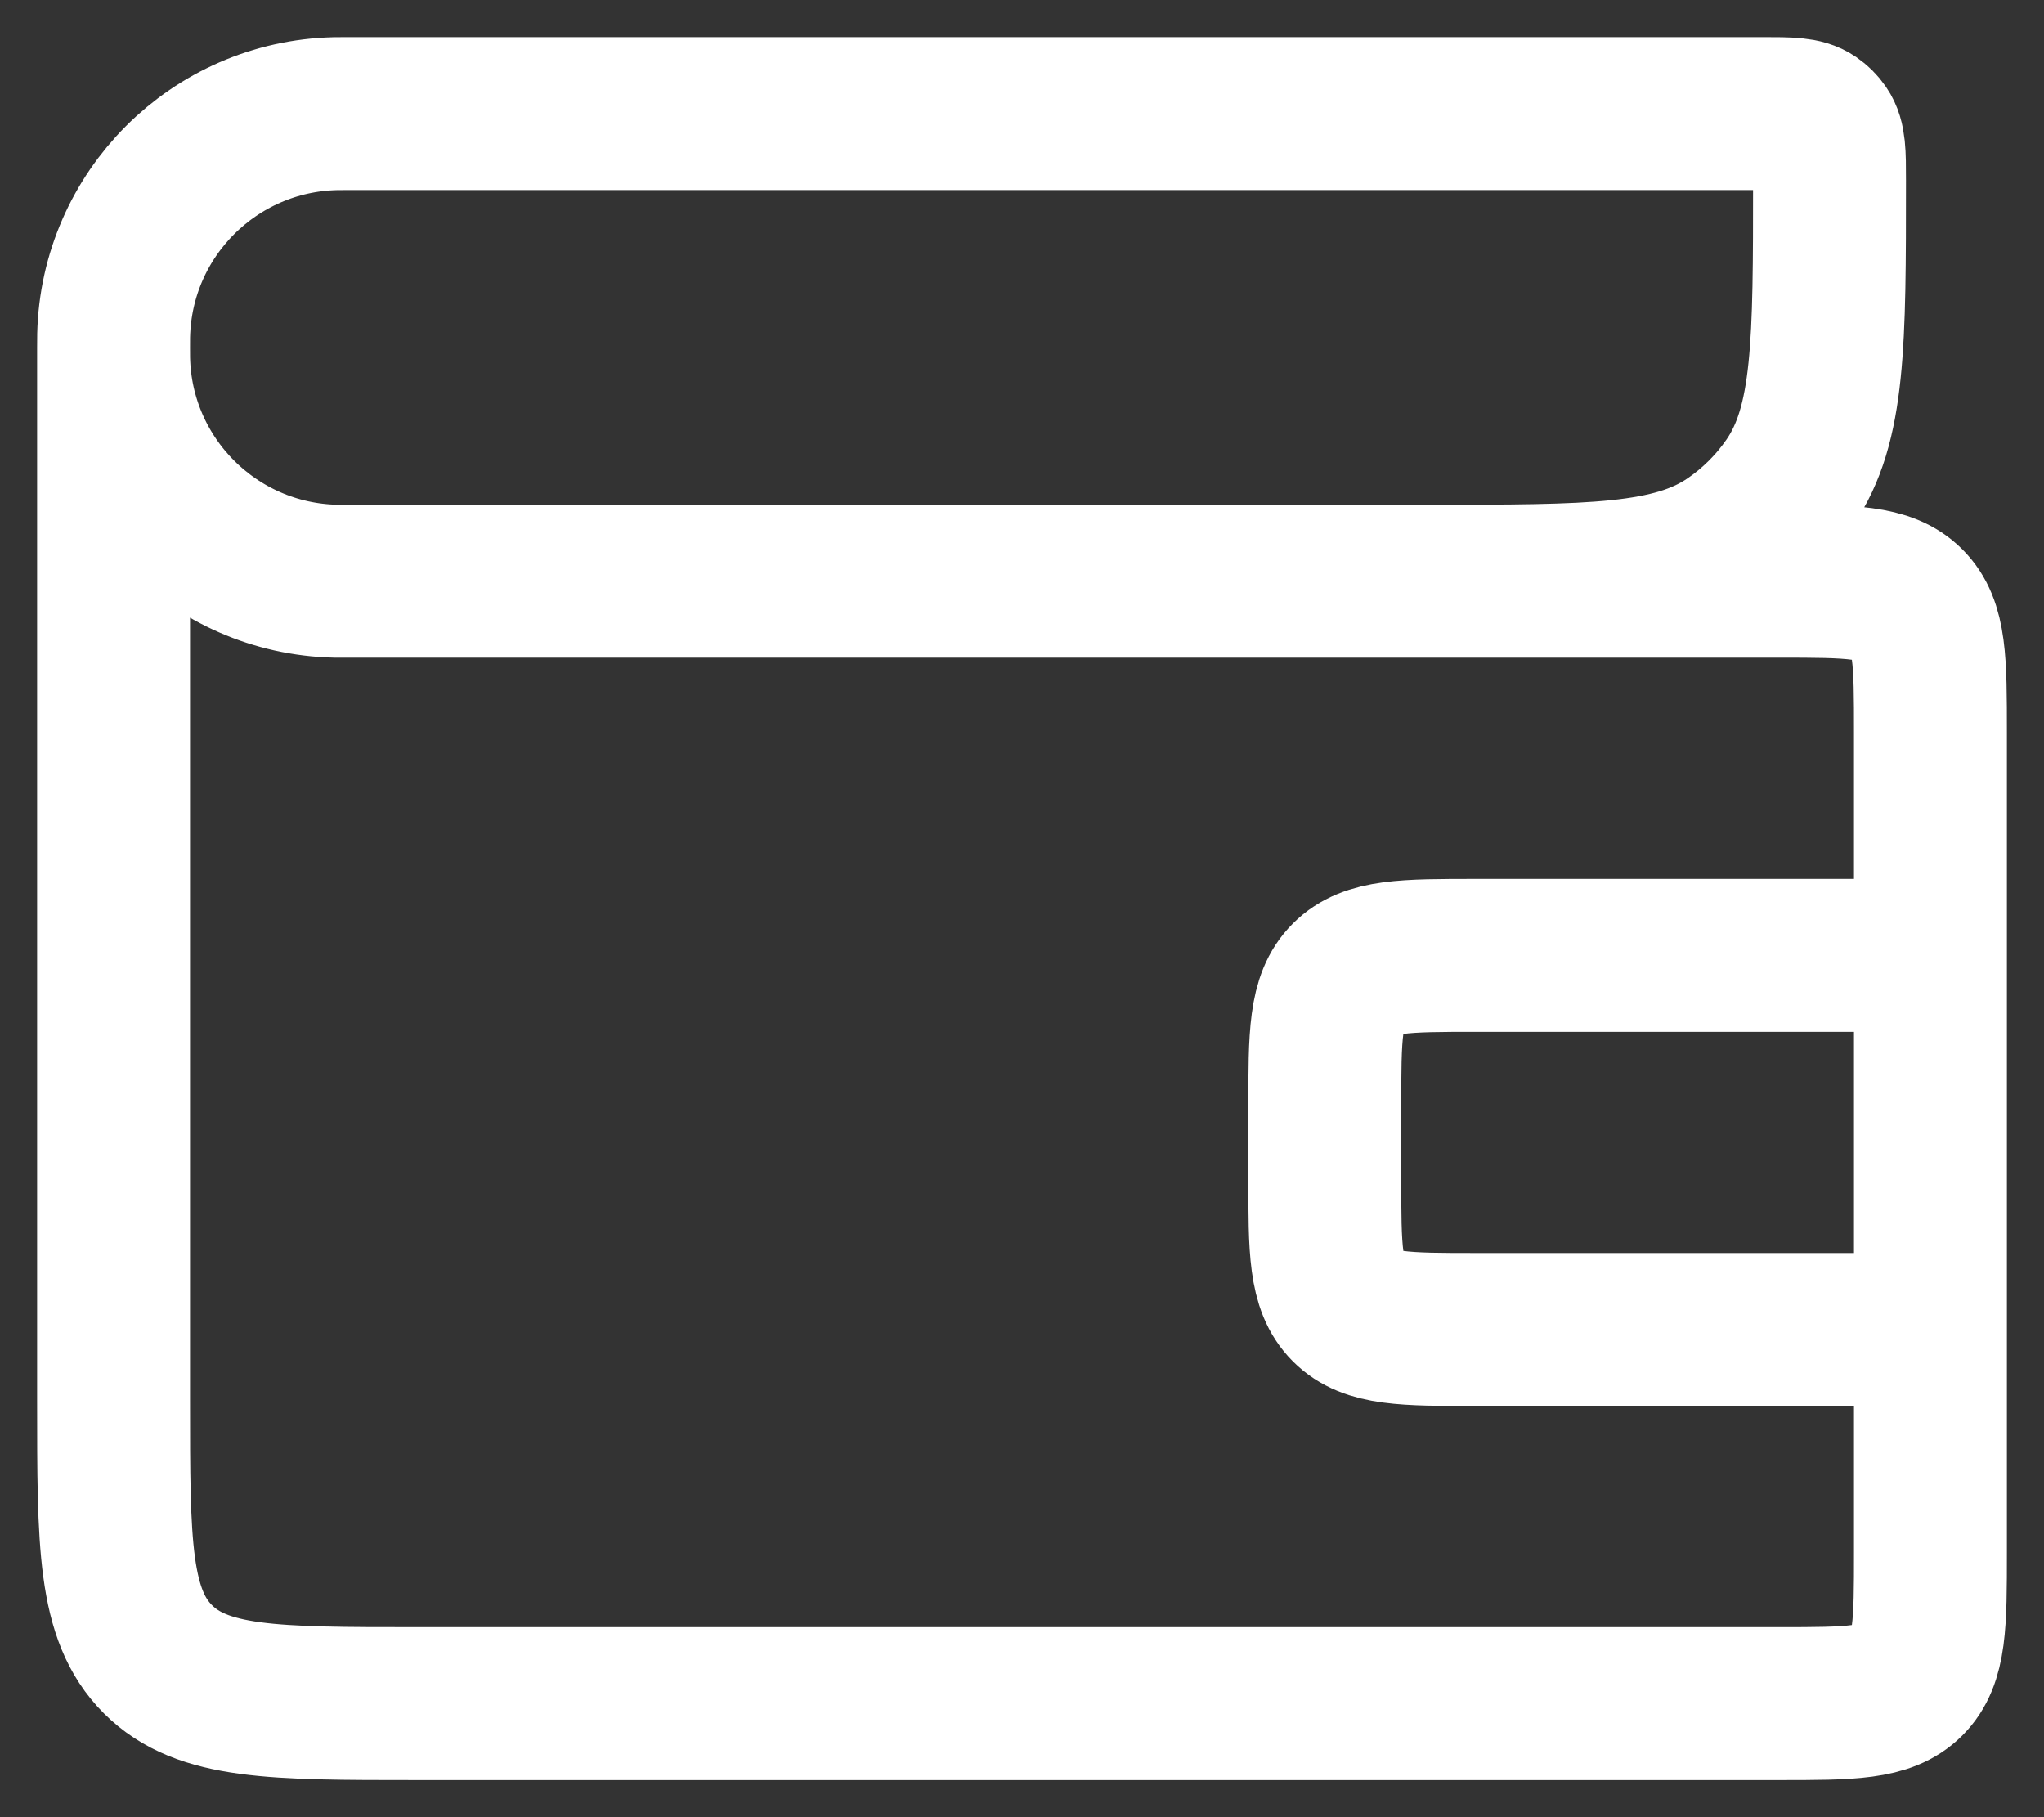 <svg width="27" height="24" viewBox="0 0 27 24" fill="none" xmlns="http://www.w3.org/2000/svg">
<rect x="0" y="0" width="27" height="24" fill="#333333" stroke="none"/>
<path d="M1.5 4.588V4.588C1.5 4.506 1.5 4.465 1.501 4.431C1.538 2.828 2.828 1.538 4.431 1.501C4.465 1.5 4.506 1.5 4.588 1.5L23.284 1.5C23.642 1.5 23.822 1.5 23.949 1.587C24 1.622 24.044 1.666 24.079 1.717C24.167 1.845 24.167 2.024 24.167 2.382V2.382C24.167 4.531 24.167 5.605 23.642 6.372C23.432 6.678 23.168 6.942 22.862 7.151C22.096 7.676 21.021 7.676 18.873 7.676H17.5M1.5 4.588V4.588C1.5 4.67 1.5 4.711 1.501 4.746C1.538 6.348 2.828 7.639 4.431 7.676C4.465 7.676 4.506 7.676 4.588 7.676L23.5 7.676C24.443 7.676 24.914 7.676 25.207 7.969C25.5 8.262 25.5 8.734 25.5 9.676L25.5 12.618M1.5 4.588L1.5 18.5C1.5 20.386 1.5 21.328 2.086 21.914C2.672 22.5 3.614 22.5 5.5 22.5L23.5 22.5C24.443 22.5 24.914 22.5 25.207 22.207C25.5 21.914 25.5 21.443 25.5 20.5L25.5 17.559M25.5 17.559H19.5C18.557 17.559 18.086 17.559 17.793 17.266C17.5 16.973 17.5 16.502 17.5 15.559V14.618C17.5 13.675 17.5 13.203 17.793 12.911C18.086 12.618 18.557 12.618 19.5 12.618L25.5 12.618M25.5 17.559L25.5 12.618" stroke="white" stroke-width="2.02"/>
</svg>